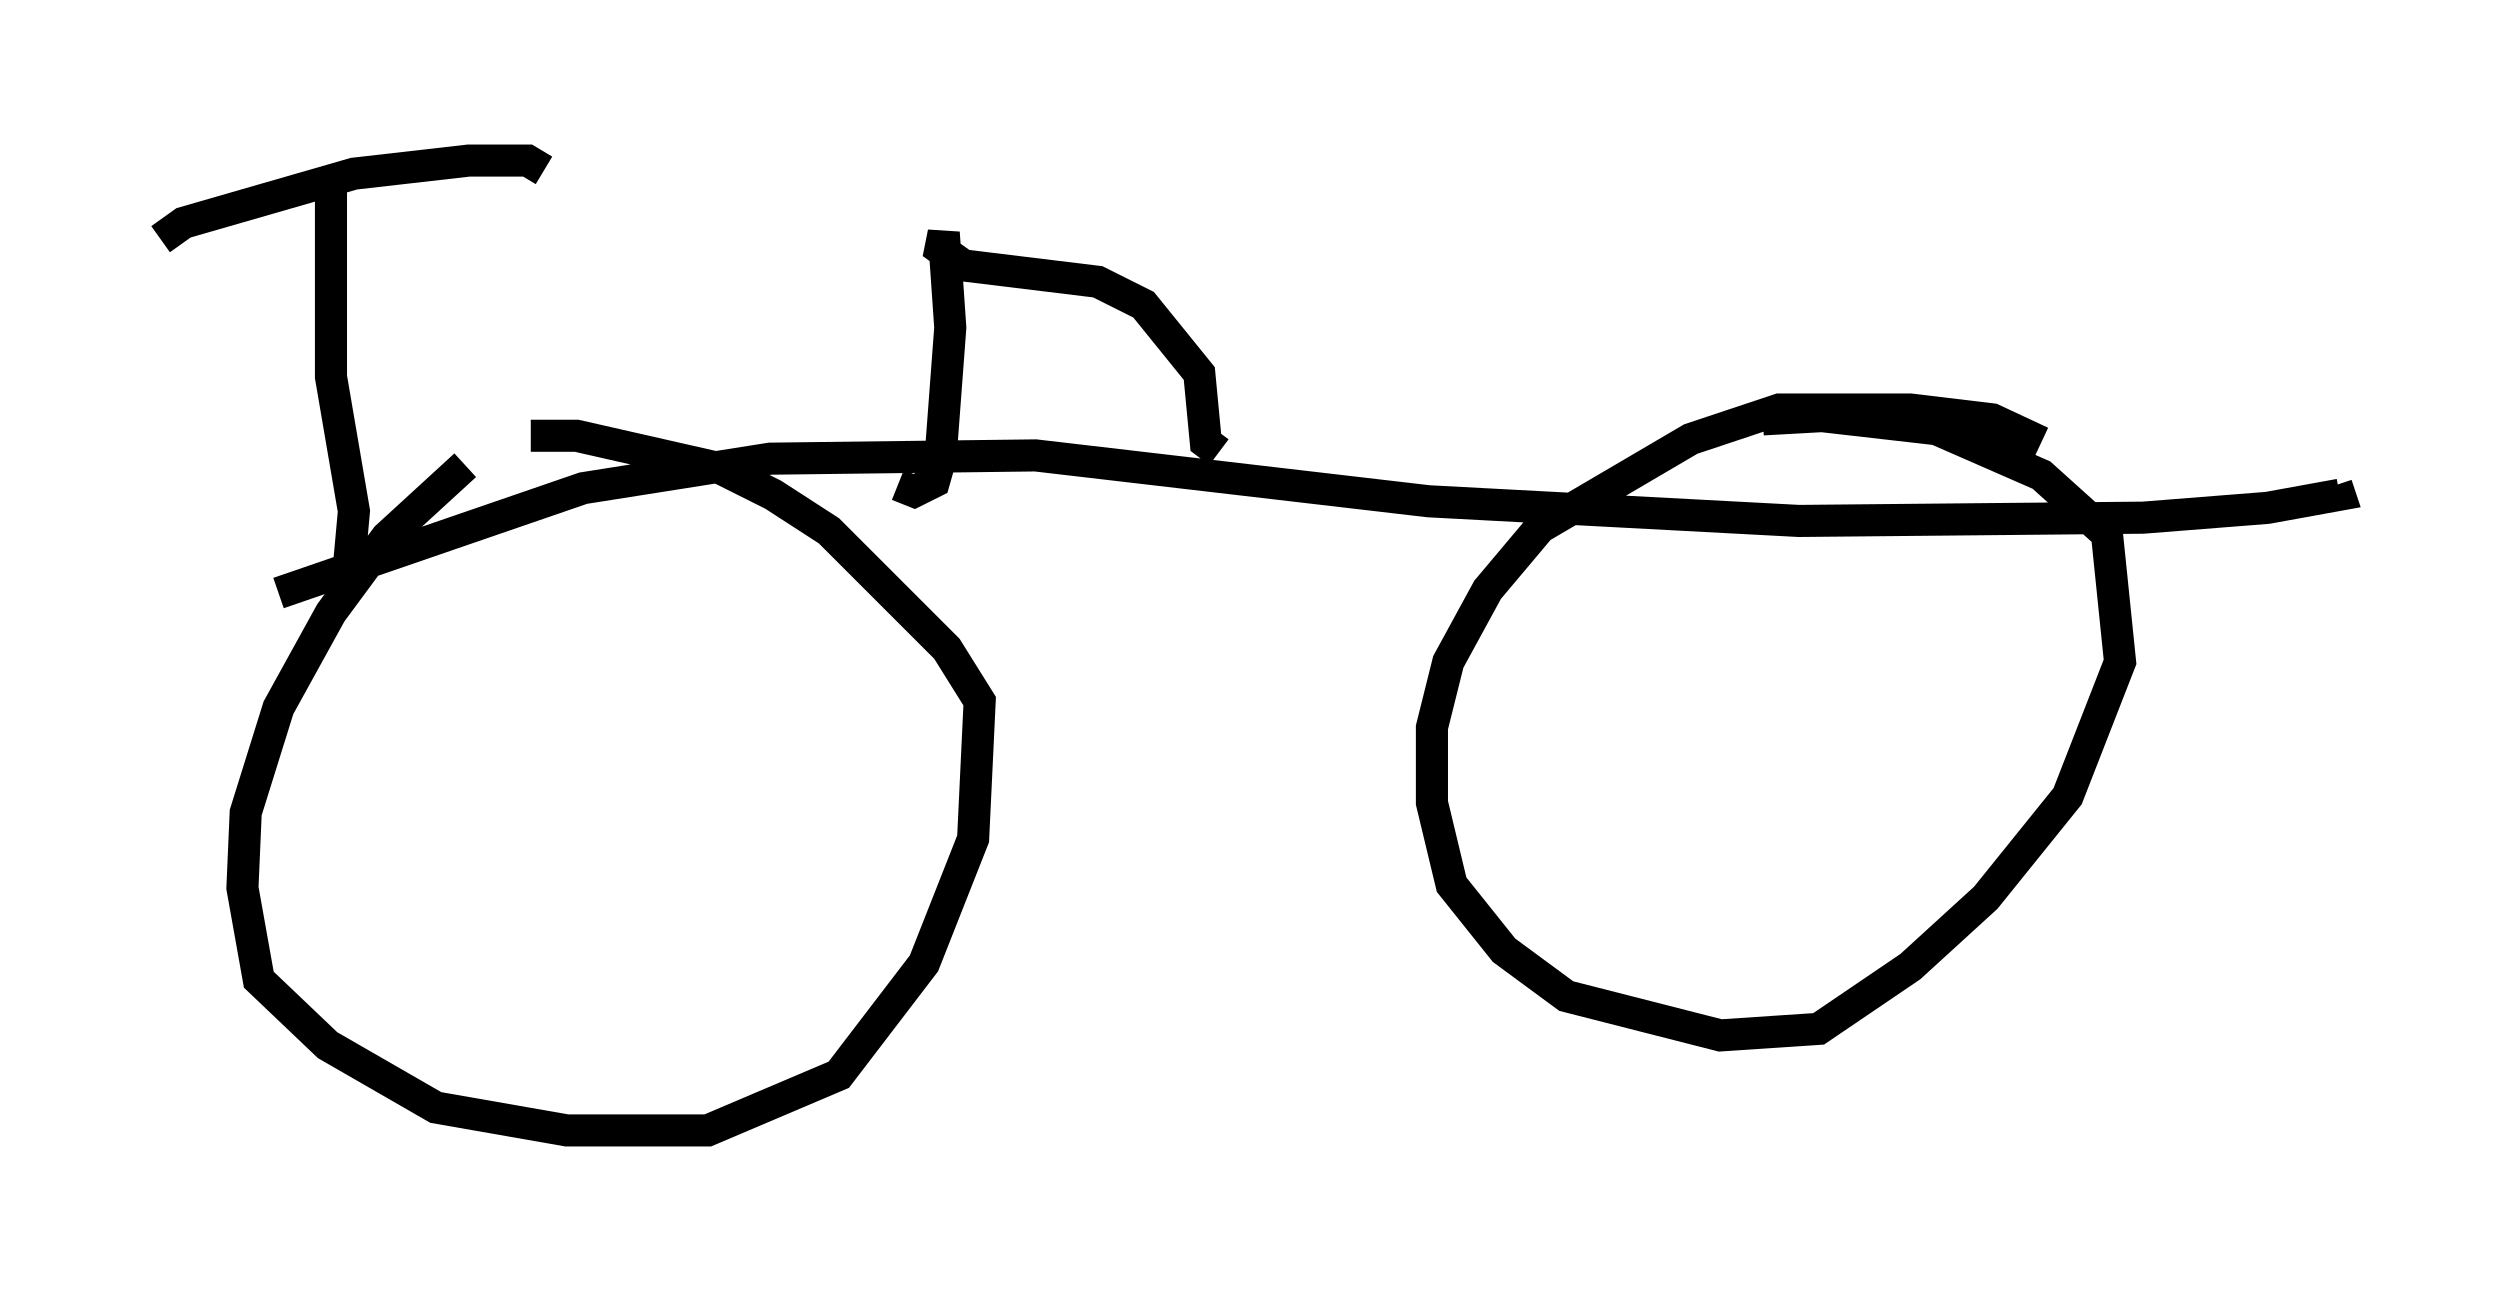 <?xml version="1.0" encoding="utf-8" ?>
<svg baseProfile="full" height="40.217" version="1.1" width="77.886" xmlns="http://www.w3.org/2000/svg" xmlns:ev="http://www.w3.org/2001/xml-events" xmlns:xlink="http://www.w3.org/1999/xlink"><defs /><rect fill="white" height="40.217" width="77.886" x="0" y="0" /><path d="M15.004, 14.596 m-0.51, -0.102 l-2.45, 2.246 -1.735, 2.348 l-1.633, 2.96 -1.021, 3.267 l-0.102, 2.348 0.51, 2.858 l2.144, 2.042 3.369, 1.94 l4.083, 0.715 4.39, 0.0 l4.083, -1.735 2.654, -3.471 l1.531, -3.879 0.204, -4.288 l-1.021, -1.633 -3.675, -3.675 l-1.735, -1.123 -1.633, -0.817 l-4.492, -1.021 -1.429, 0.0 m47.061, 0.204 l-1.531, -0.715 -2.552, -0.306 l-4.083, 0.0 -2.756, 0.919 l-4.696, 2.756 -1.633, 1.94 l-1.225, 2.246 -0.51, 2.042 l0.0, 2.348 0.613, 2.552 l1.633, 2.042 1.94, 1.429 l4.798, 1.225 3.063, -0.204 l2.858, -1.94 2.348, -2.144 l2.552, -3.165 1.633, -4.185 l-0.408, -3.981 -2.042, -1.838 l-3.267, -1.429 -3.573, -0.408 l-1.838, 0.102 m-46.244, 5.41 l9.494, -3.267 5.819, -0.919 l8.269, -0.102 12.25, 1.429 l11.536, 0.613 10.719, -0.102 l3.879, -0.306 2.246, -0.408 l-0.102, -0.306 m-61.965, 3.063 l0.204, -2.246 -0.715, -4.185 l0.0, -6.023 m-5.308, 1.735 l0.715, -0.51 5.308, -1.531 l3.573, -0.408 1.838, 0.0 l0.51, 0.306 m11.025, 9.8 l0.51, 0.204 0.613, -0.306 l0.204, -0.715 0.306, -4.083 l-0.204, -2.96 -0.102, 0.51 l0.715, 0.51 4.185, 0.51 l1.429, 0.715 1.735, 2.144 l0.204, 2.144 0.408, 0.306 " fill="none" stroke="black" stroke-width="1" /></svg>